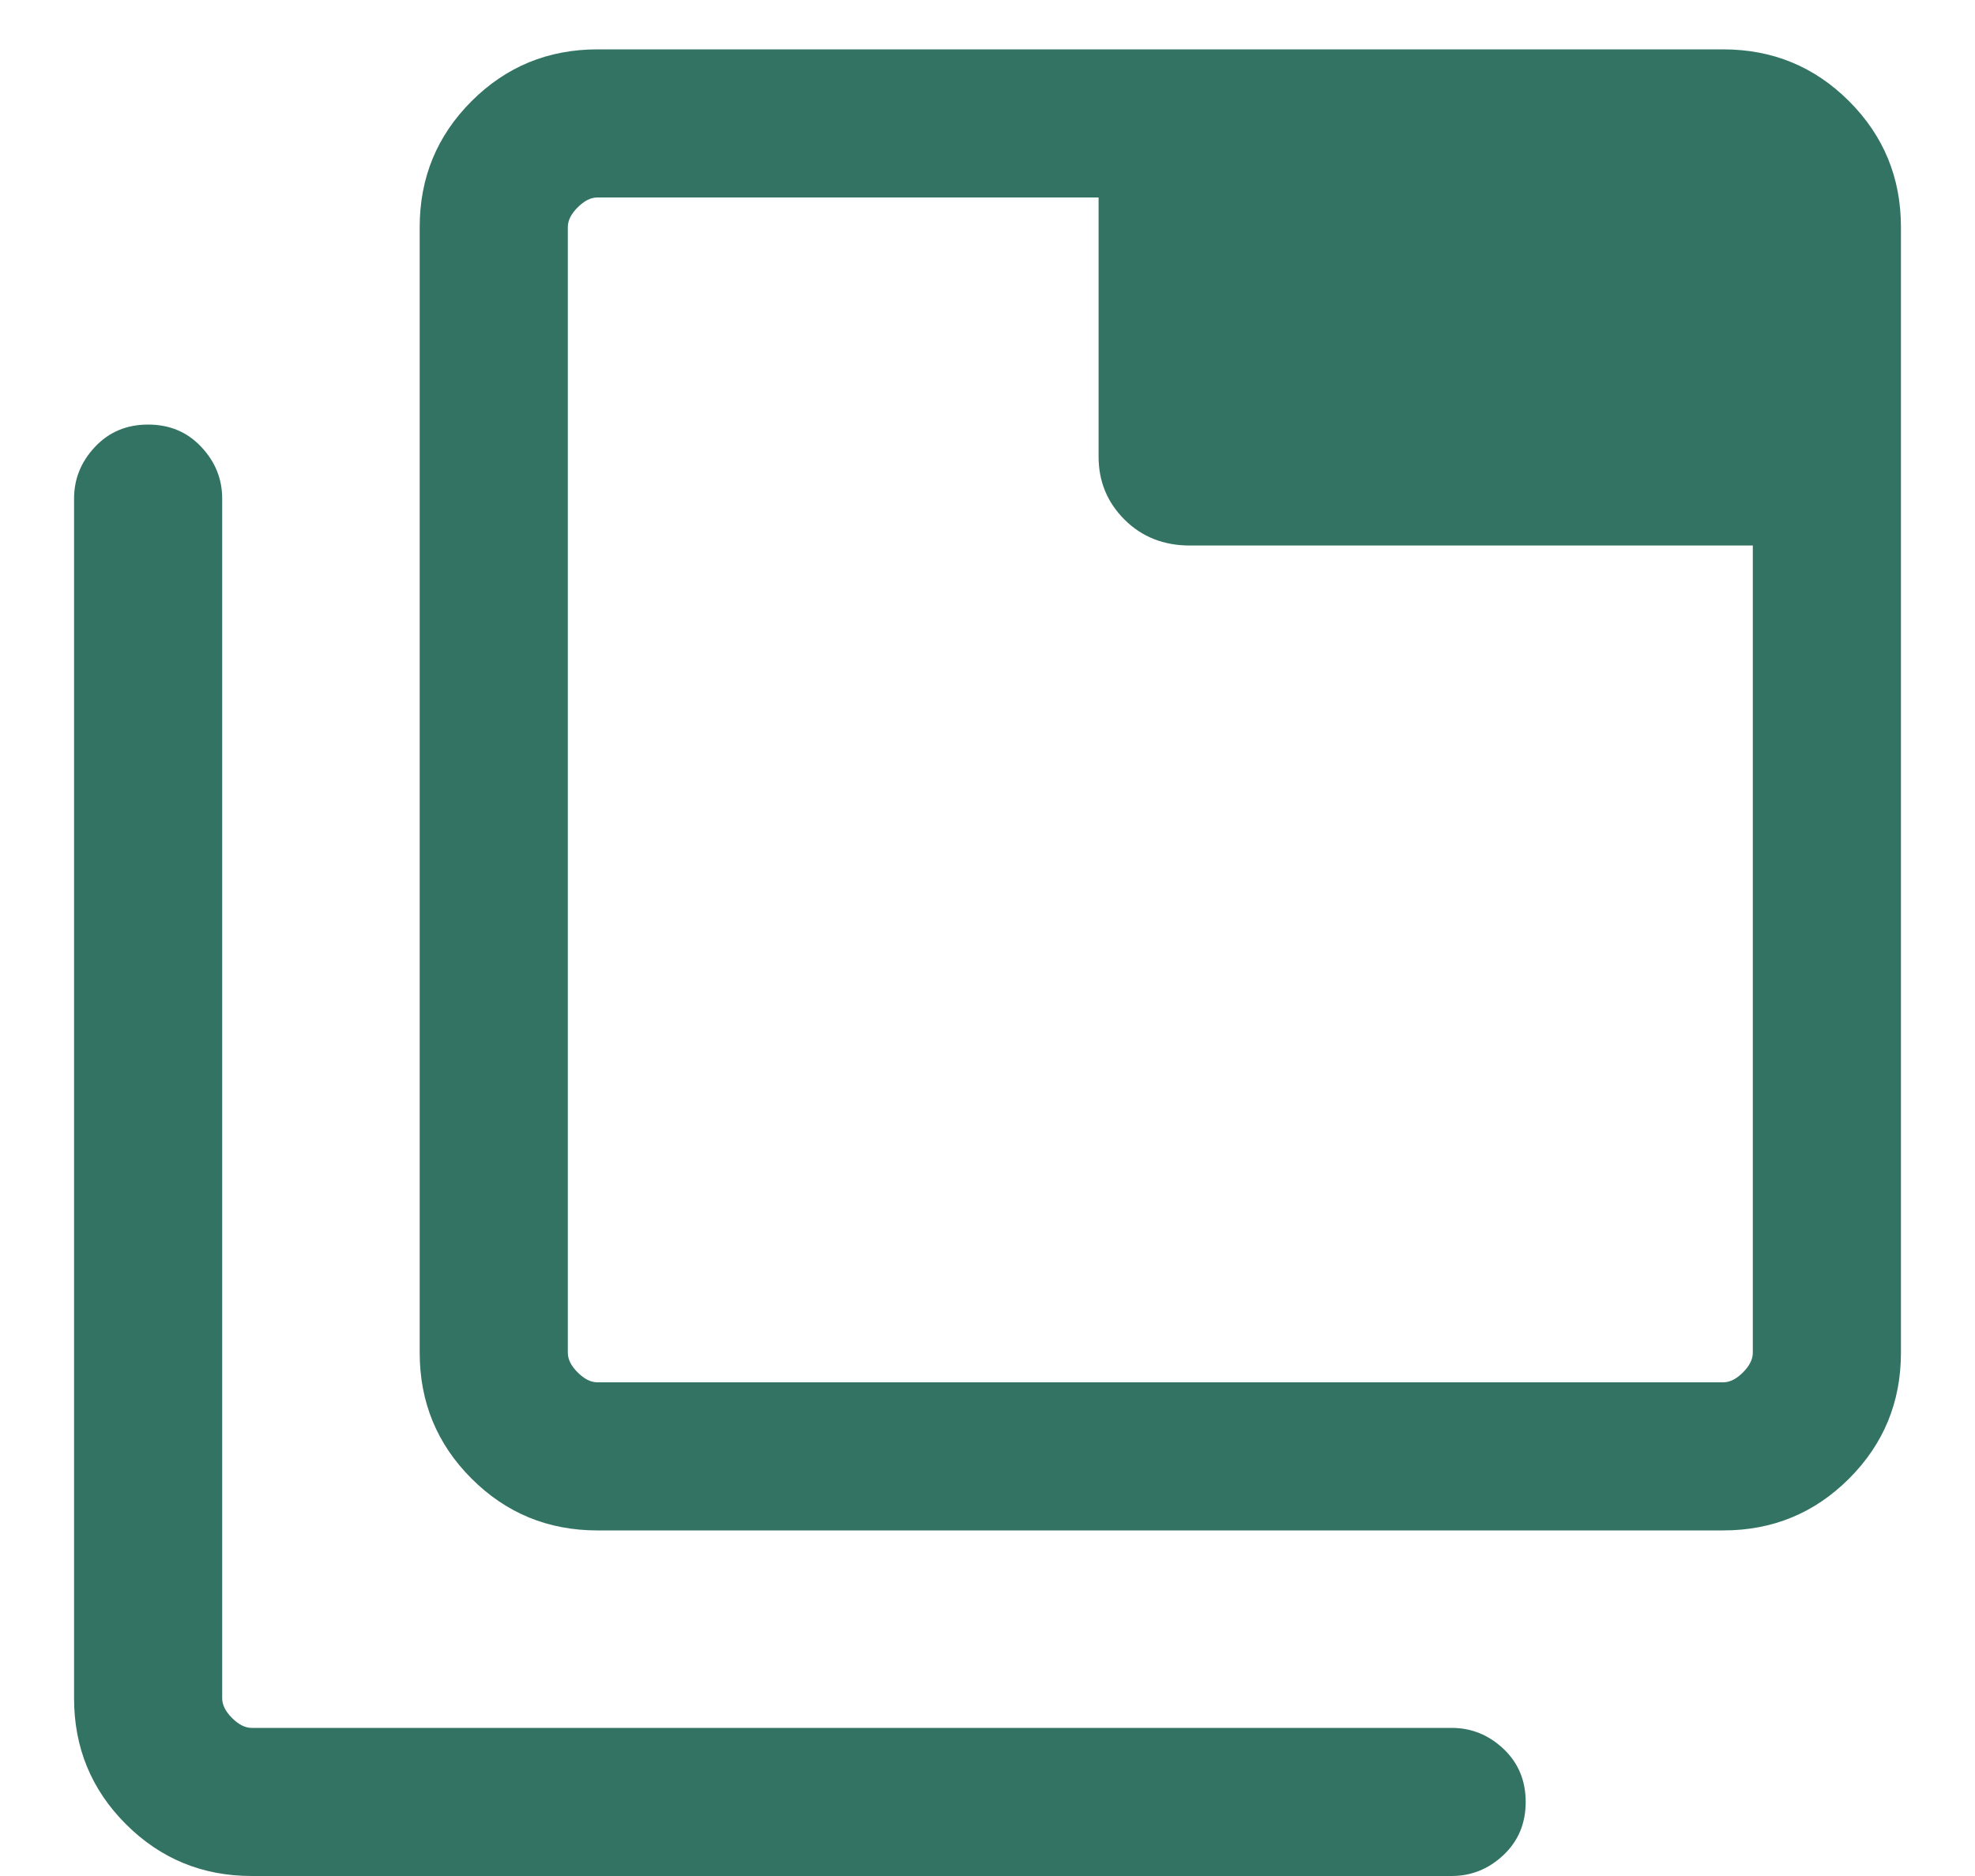 <svg width="20" height="19" viewBox="0 0 20 19" fill="none" xmlns="http://www.w3.org/2000/svg">
<path d="M6.05 15.5C5.55 15.5 5.125 15.325 4.775 14.975C4.425 14.625 4.25 14.2 4.25 13.7V2.3C4.25 1.8 4.425 1.375 4.775 1.025C5.125 0.675 5.55 0.5 6.05 0.5H17.45C17.95 0.5 18.375 0.675 18.725 1.025C19.075 1.375 19.25 1.8 19.25 2.3V13.7C19.25 14.2 19.075 14.625 18.725 14.975C18.375 15.325 17.95 15.5 17.45 15.5H6.05ZM6.05 14H17.45C17.517 14 17.583 13.967 17.65 13.9C17.717 13.833 17.75 13.767 17.75 13.7V5.525H12.05C11.783 5.525 11.562 5.437 11.387 5.262C11.212 5.087 11.125 4.875 11.125 4.625V2H6.05C5.983 2 5.917 2.033 5.85 2.1C5.783 2.167 5.75 2.233 5.75 2.3V13.7C5.75 13.767 5.783 13.833 5.85 13.9C5.917 13.967 5.983 14 6.05 14ZM2.55 19C2.05 19 1.625 18.825 1.275 18.475C0.925 18.125 0.75 17.7 0.75 17.2V5.05C0.75 4.85 0.821 4.675 0.963 4.525C1.104 4.375 1.283 4.3 1.5 4.3C1.717 4.3 1.896 4.375 2.037 4.525C2.179 4.675 2.25 4.85 2.25 5.05V17.2C2.25 17.267 2.283 17.333 2.35 17.4C2.417 17.467 2.483 17.5 2.55 17.5H14.7C14.9 17.5 15.075 17.571 15.225 17.712C15.375 17.854 15.45 18.033 15.45 18.25C15.45 18.467 15.375 18.646 15.225 18.788C15.075 18.929 14.9 19 14.7 19H2.55Z" fill="#337363"/>
</svg>
